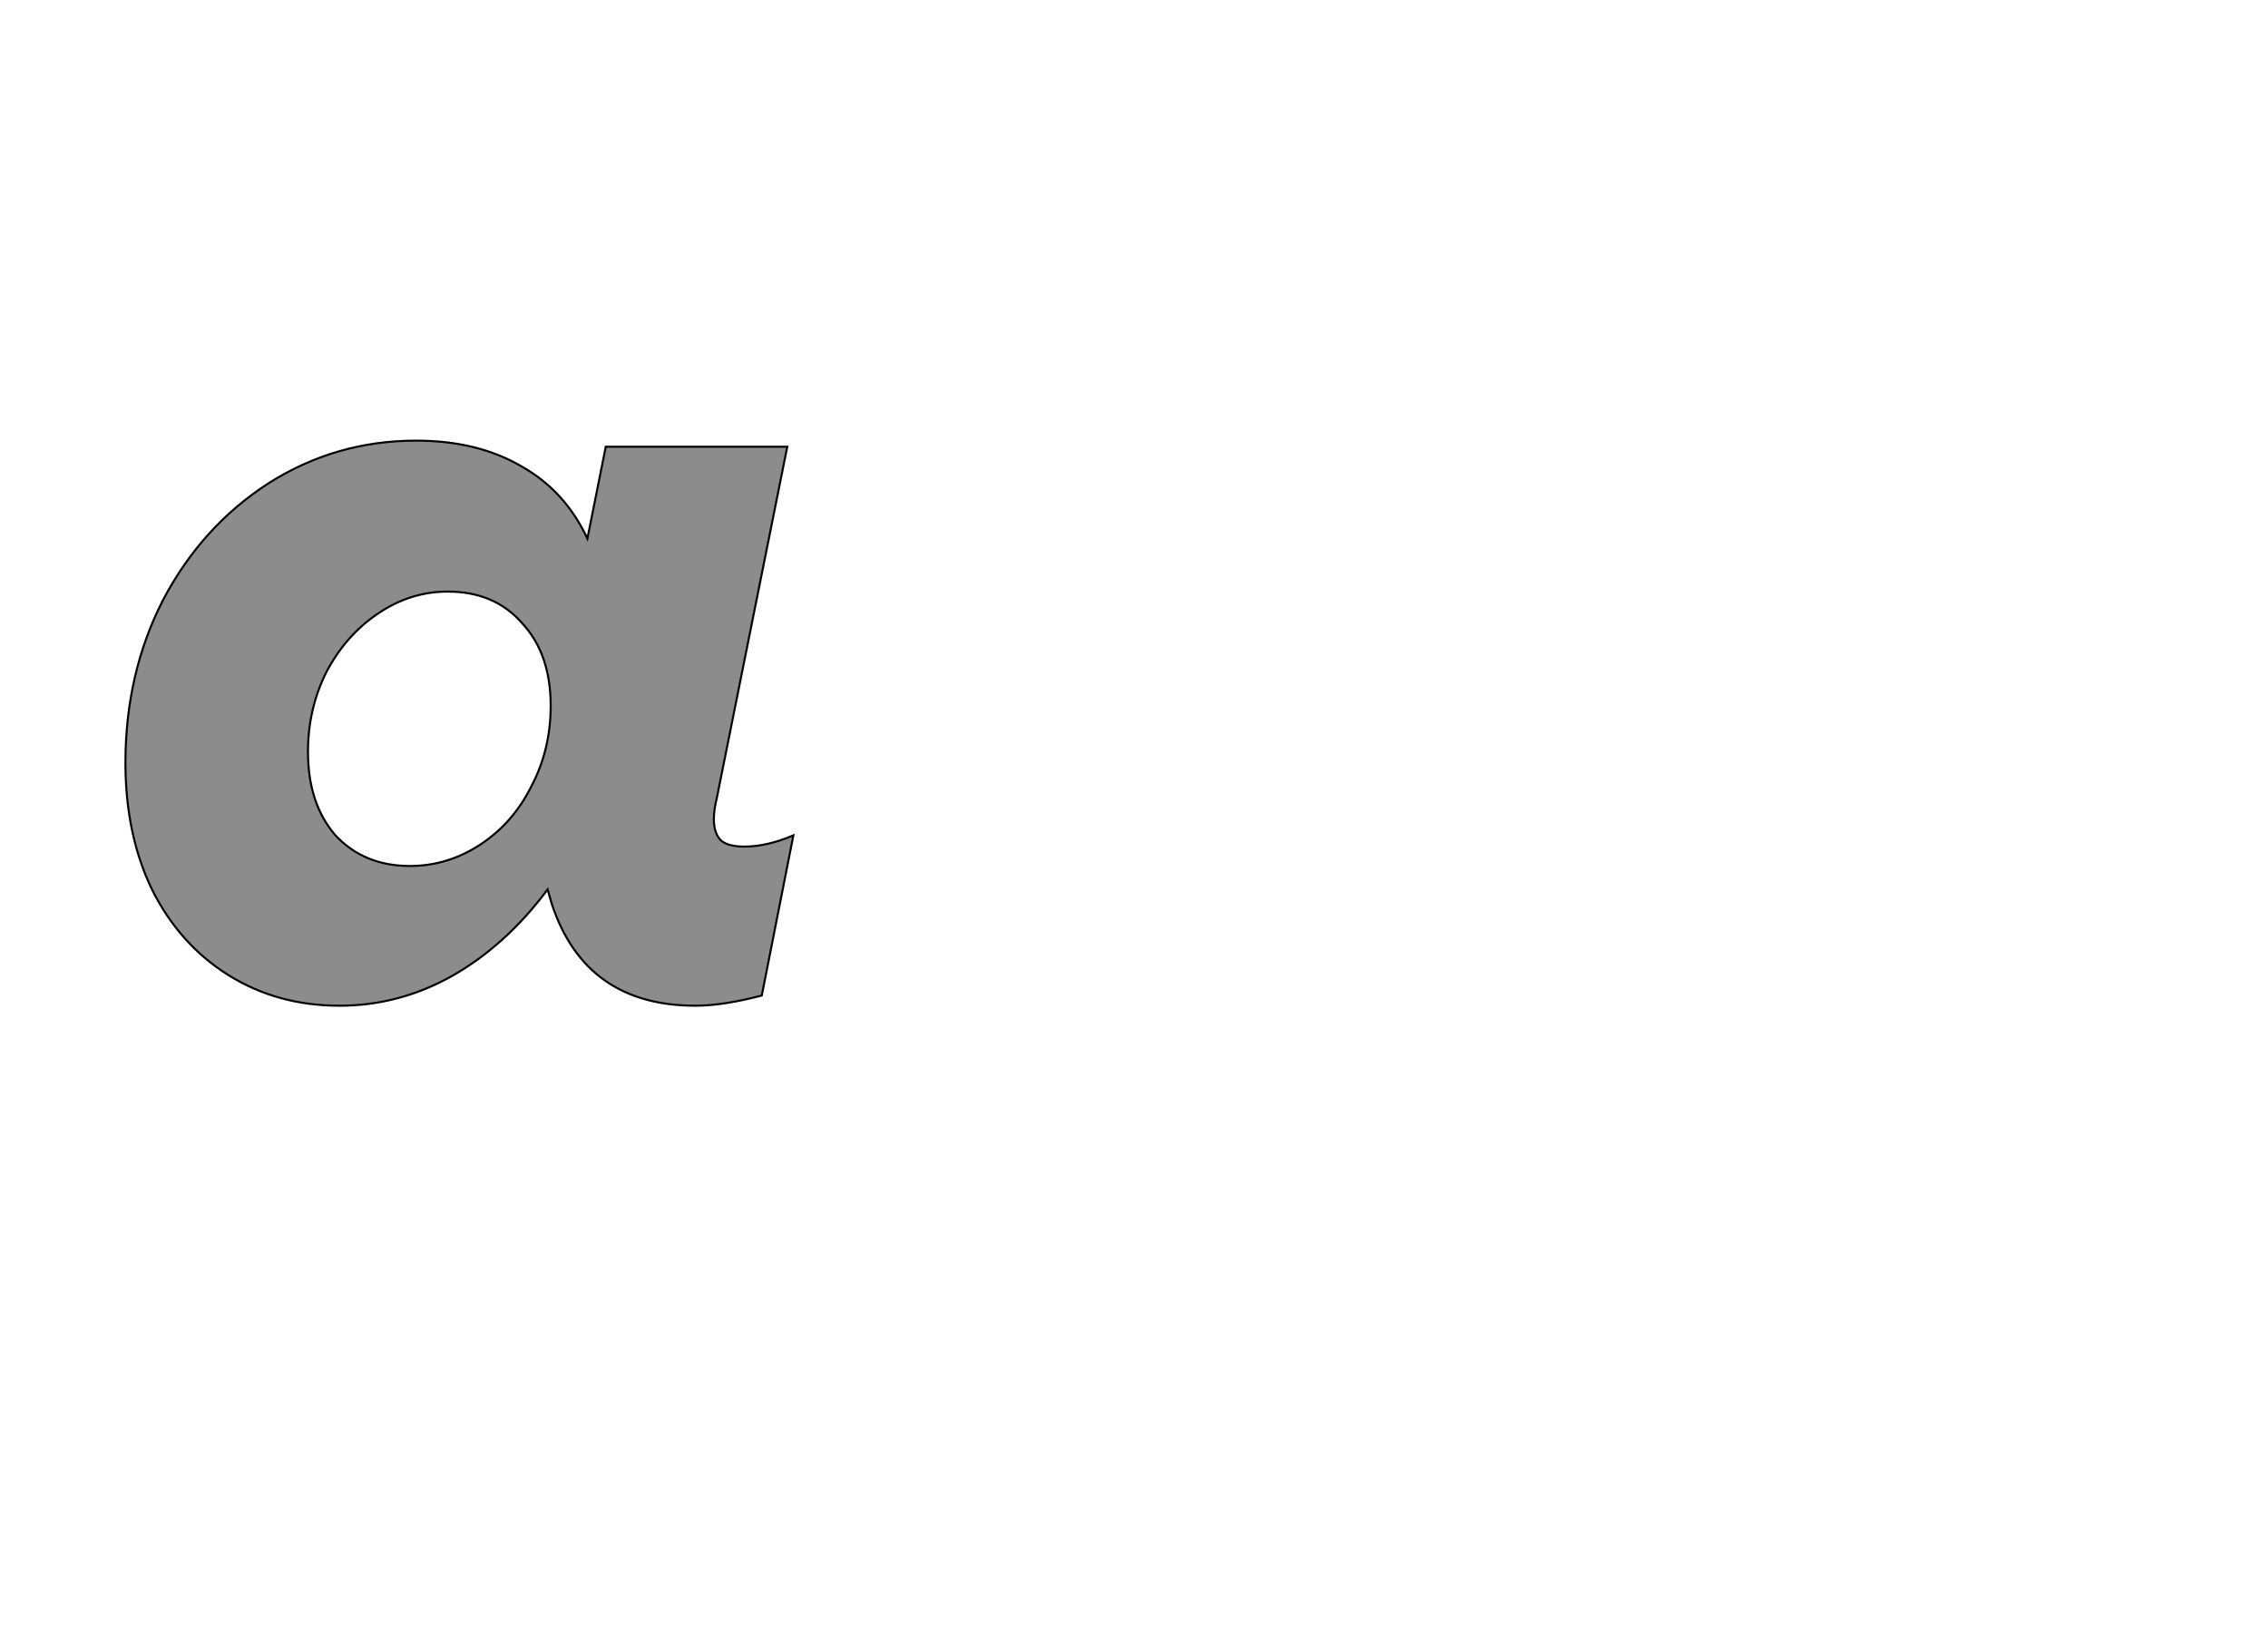<!--
BEGIN METADATA

BBOX_X_MIN 23
BBOX_Y_MIN -7
BBOX_X_MAX 678
BBOX_Y_MAX 547
WIDTH 655
HEIGHT 554
H_BEARING_X 23
H_BEARING_Y 547
H_ADVANCE 716
V_BEARING_X -335
V_BEARING_Y 332
V_ADVANCE 1219
ORIGIN_X 0
ORIGIN_Y 0

END METADATA
-->

<svg width='2224px' height='1614px' xmlns='http://www.w3.org/2000/svg' version='1.1'>

 <!-- make sure glyph is visible within svg window -->
 <g fill-rule='nonzero'  transform='translate(100 979)'>

  <!-- draw actual outline using lines and Bezier curves-->
  <path fill='black' stroke='black' fill-opacity='0.45'  stroke-width='2'  d='
 M 172,7
 M 124,-23
 Q 76,-53 49,-107
 Q 23,-161 23,-231
 Q 23,-319 60,-391
 Q 98,-463 163,-505
 Q 229,-547 308,-547
 Q 368,-547 411,-522
 Q 454,-498 476,-451
 L 494,-541
 L 672,-541
 L 603,-197
 Q 600,-185 600,-176
 Q 600,-162 607,-155
 Q 614,-149 630,-149
 Q 652,-149 678,-160
 L 647,-3
 Q 609,7 582,7
 Q 474,7 441,-93
 L 437,-107
 Q 396,-52 343,-22
 Q 291,7 233,7
 Q 172,7 124,-23
 Z

 M 339,-130
 M 371,-151
 Q 403,-172 421,-208
 Q 440,-244 440,-287
 Q 440,-338 412,-368
 Q 385,-399 339,-399
 Q 302,-399 270,-377
 Q 239,-356 220,-320
 Q 202,-284 202,-242
 Q 202,-191 229,-160
 Q 257,-130 302,-130
 Q 339,-130 371,-151
 Z

  '/>
 </g>
</svg>
